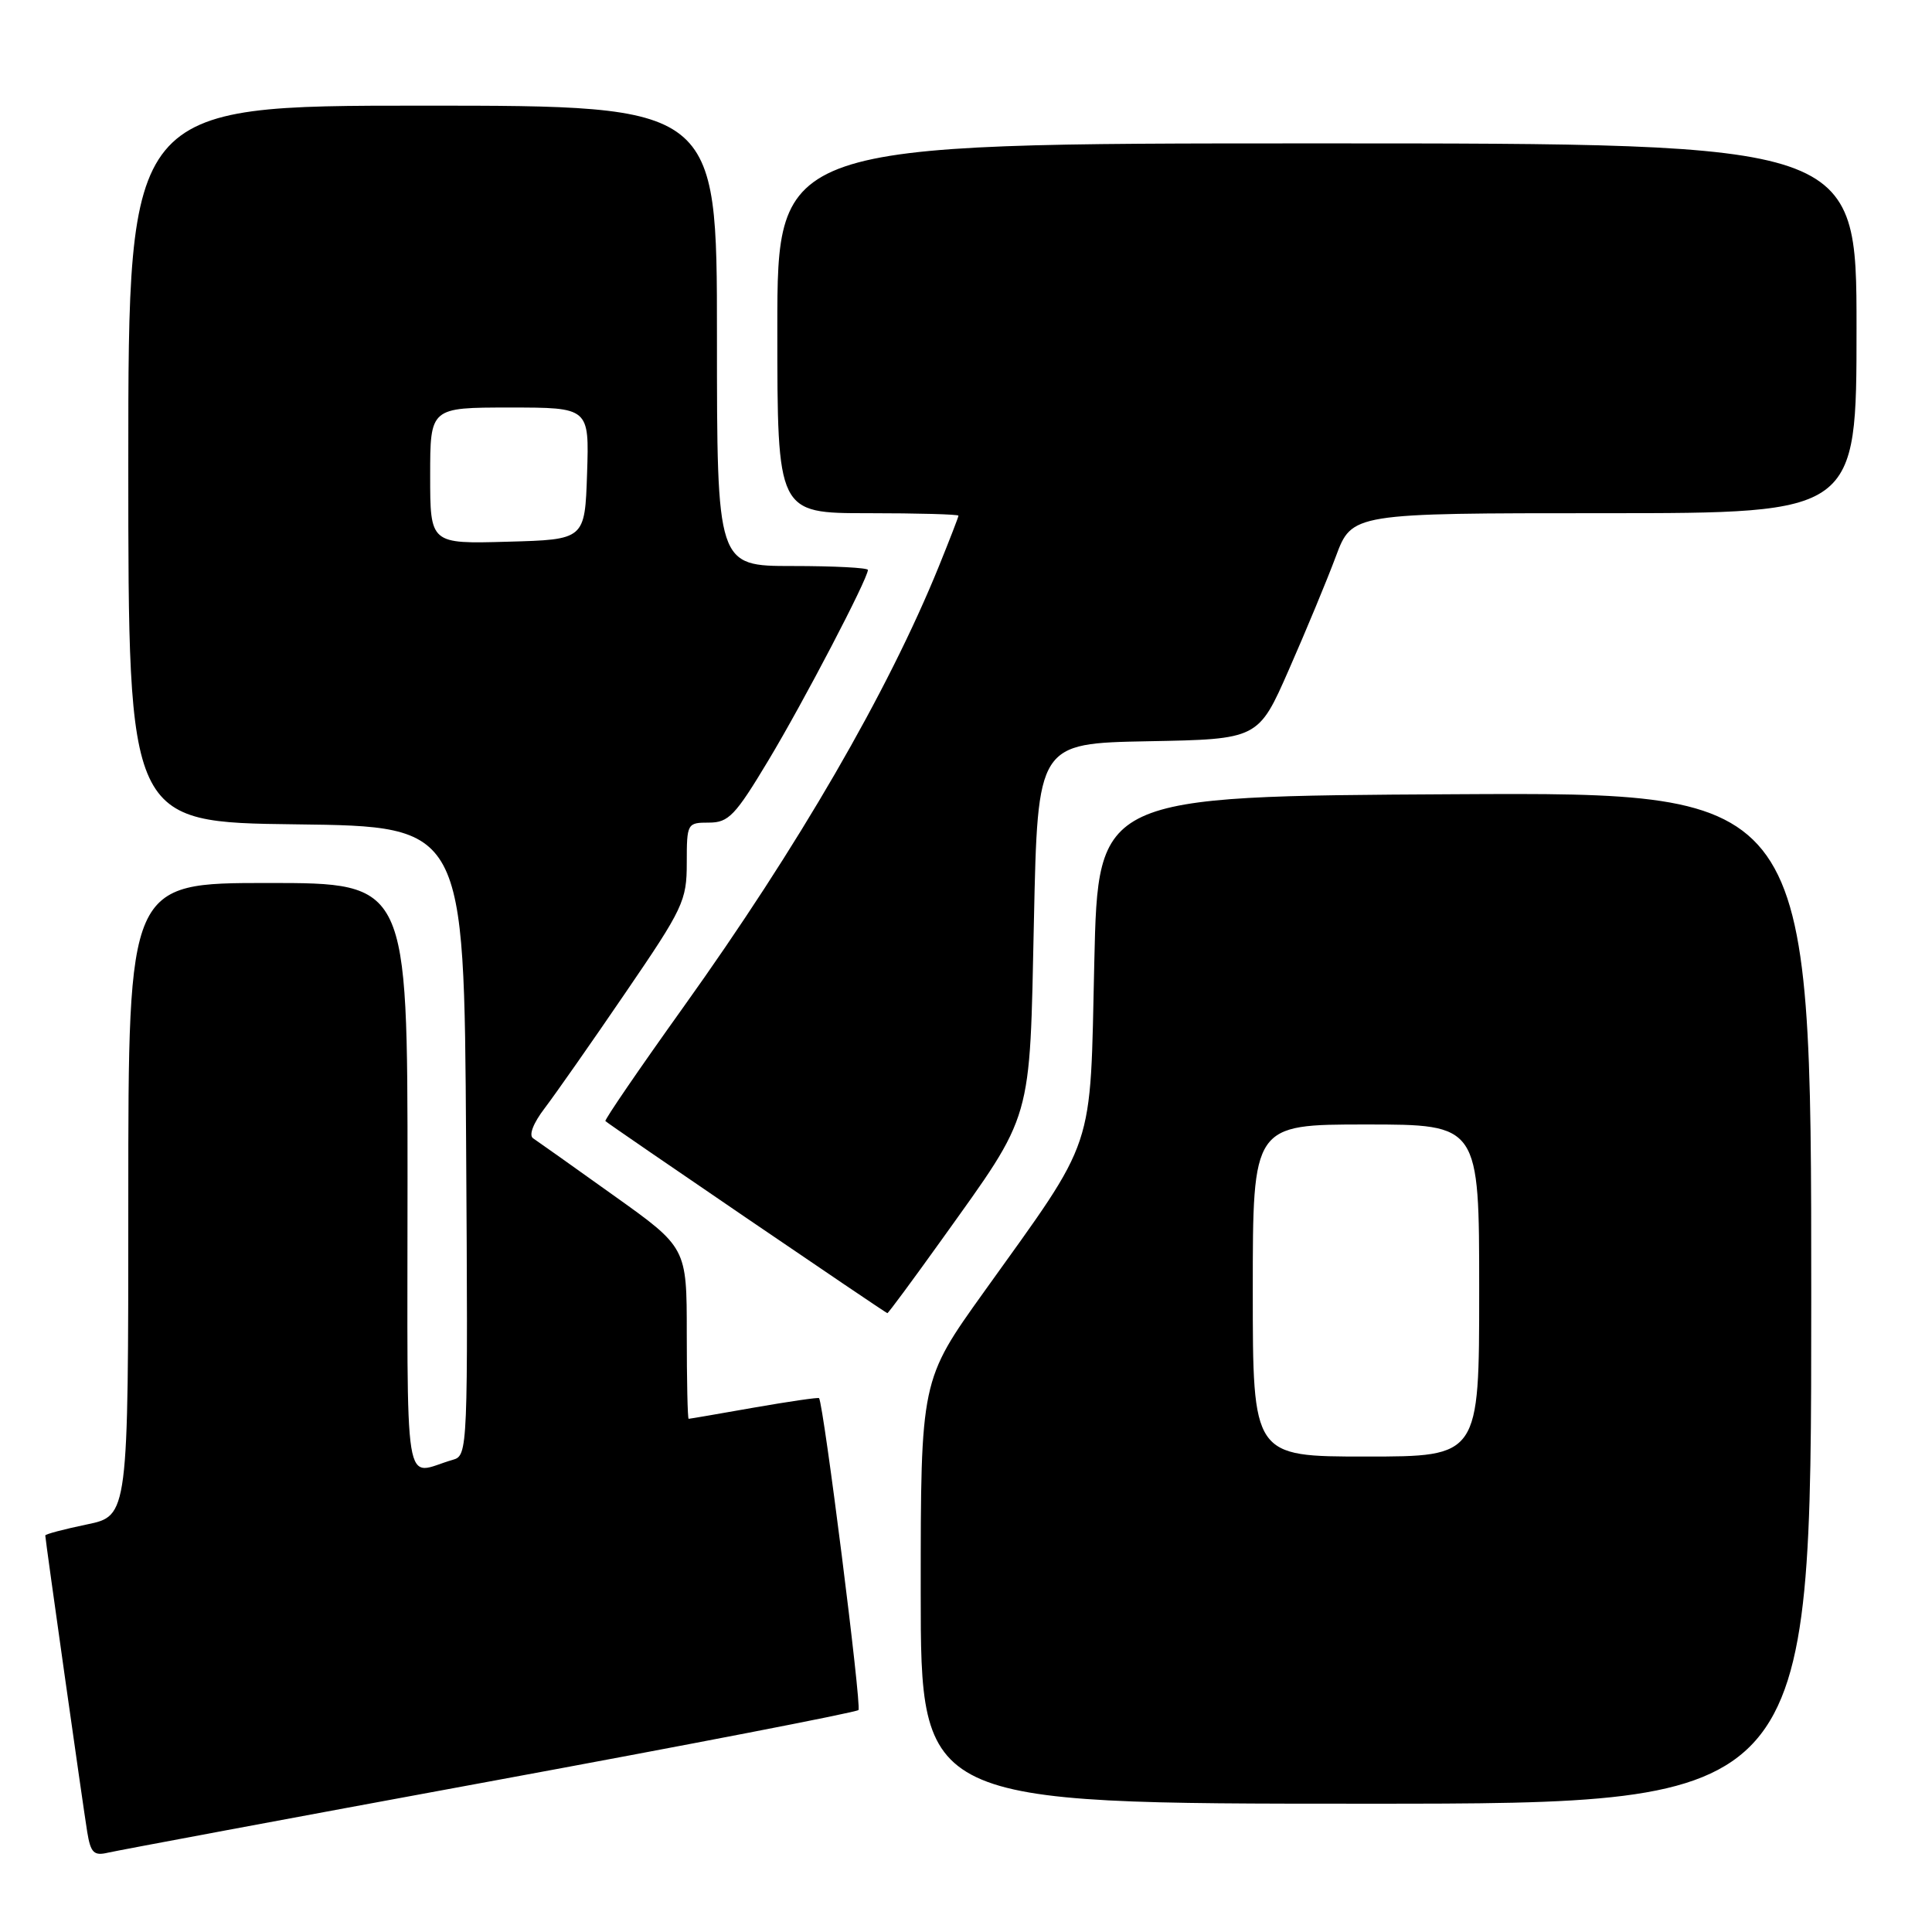 <?xml version="1.0" encoding="UTF-8" standalone="no"?>
<!DOCTYPE svg PUBLIC "-//W3C//DTD SVG 1.1//EN" "http://www.w3.org/Graphics/SVG/1.1/DTD/svg11.dtd" >
<svg xmlns="http://www.w3.org/2000/svg" xmlns:xlink="http://www.w3.org/1999/xlink" version="1.1" viewBox="0 0 256 256">
 <g >
 <path fill="currentColor"
d=" M 64.84 236.06 C 91.43 231.16 113.44 226.90 113.75 226.59 C 114.20 226.14 109.14 186.15 108.53 185.26 C 108.44 185.14 104.57 185.70 99.93 186.51 C 95.29 187.33 91.39 188.00 91.25 188.00 C 91.11 188.00 91.00 182.90 91.00 176.66 C 91.00 165.31 91.00 165.31 81.32 158.41 C 76.00 154.61 71.20 151.20 70.64 150.83 C 70.04 150.43 70.65 148.83 72.19 146.82 C 73.58 144.99 78.39 138.13 82.86 131.57 C 90.54 120.34 91.00 119.36 91.00 114.33 C 91.00 109.10 91.06 109.00 93.93 109.00 C 96.54 109.00 97.42 108.08 101.82 100.75 C 106.47 93.02 115.00 76.68 115.00 75.52 C 115.00 75.23 110.50 75.00 105.00 75.00 C 95.00 75.00 95.00 75.00 95.00 44.50 C 95.00 14.00 95.00 14.00 56.00 14.00 C 17.00 14.00 17.00 14.00 17.00 61.48 C 17.00 108.96 17.00 108.96 39.25 109.23 C 61.50 109.50 61.50 109.50 61.76 151.18 C 62.02 192.19 61.99 192.87 60.01 193.43 C 53.32 195.33 54.00 199.57 54.00 156.07 C 54.00 117.00 54.00 117.00 35.50 117.00 C 17.00 117.00 17.00 117.00 17.00 158.93 C 17.00 200.86 17.00 200.86 11.50 202.00 C 8.47 202.63 6.00 203.28 6.00 203.46 C 6.00 204.00 11.00 239.31 11.56 242.76 C 12.01 245.51 12.44 245.93 14.30 245.49 C 15.51 245.21 38.25 240.96 64.84 236.06 Z  M 240.00 171.99 C 240.00 104.98 240.00 104.98 192.75 105.24 C 145.50 105.50 145.50 105.50 145.00 127.50 C 144.42 153.03 145.34 150.29 130.37 171.20 C 122.00 182.89 122.00 182.89 122.00 210.95 C 122.00 239.00 122.00 239.00 181.00 239.00 C 240.00 239.00 240.00 239.00 240.00 171.99 Z  M 124.79 164.25 C 136.96 147.23 136.42 149.09 137.00 122.00 C 137.50 98.50 137.50 98.50 152.12 98.22 C 166.74 97.95 166.74 97.95 170.79 88.72 C 173.02 83.65 175.82 76.91 177.00 73.75 C 179.14 68.00 179.14 68.00 212.57 68.00 C 246.00 68.00 246.00 68.00 246.00 43.50 C 246.00 19.00 246.00 19.00 174.50 19.00 C 103.00 19.00 103.00 19.00 103.00 43.50 C 103.00 68.00 103.00 68.00 115.00 68.00 C 121.60 68.00 127.00 68.15 127.00 68.33 C 127.00 68.51 125.83 71.52 124.41 75.03 C 117.64 91.70 105.77 112.18 90.53 133.48 C 84.71 141.62 80.07 148.40 80.22 148.55 C 80.77 149.07 117.36 174.00 117.58 174.00 C 117.71 174.00 120.95 169.61 124.79 164.25 Z  M 57.00 63.03 C 57.00 54.00 57.00 54.00 67.54 54.00 C 78.08 54.00 78.08 54.00 77.79 62.75 C 77.50 71.50 77.50 71.50 67.25 71.78 C 57.00 72.07 57.00 72.07 57.00 63.03 Z  M 166.00 171.00 C 166.00 149.00 166.00 149.00 181.00 149.00 C 196.00 149.00 196.00 149.00 196.00 171.00 C 196.00 193.00 196.00 193.00 181.00 193.00 C 166.00 193.00 166.00 193.00 166.00 171.00 Z "/>
</g>
</svg>
